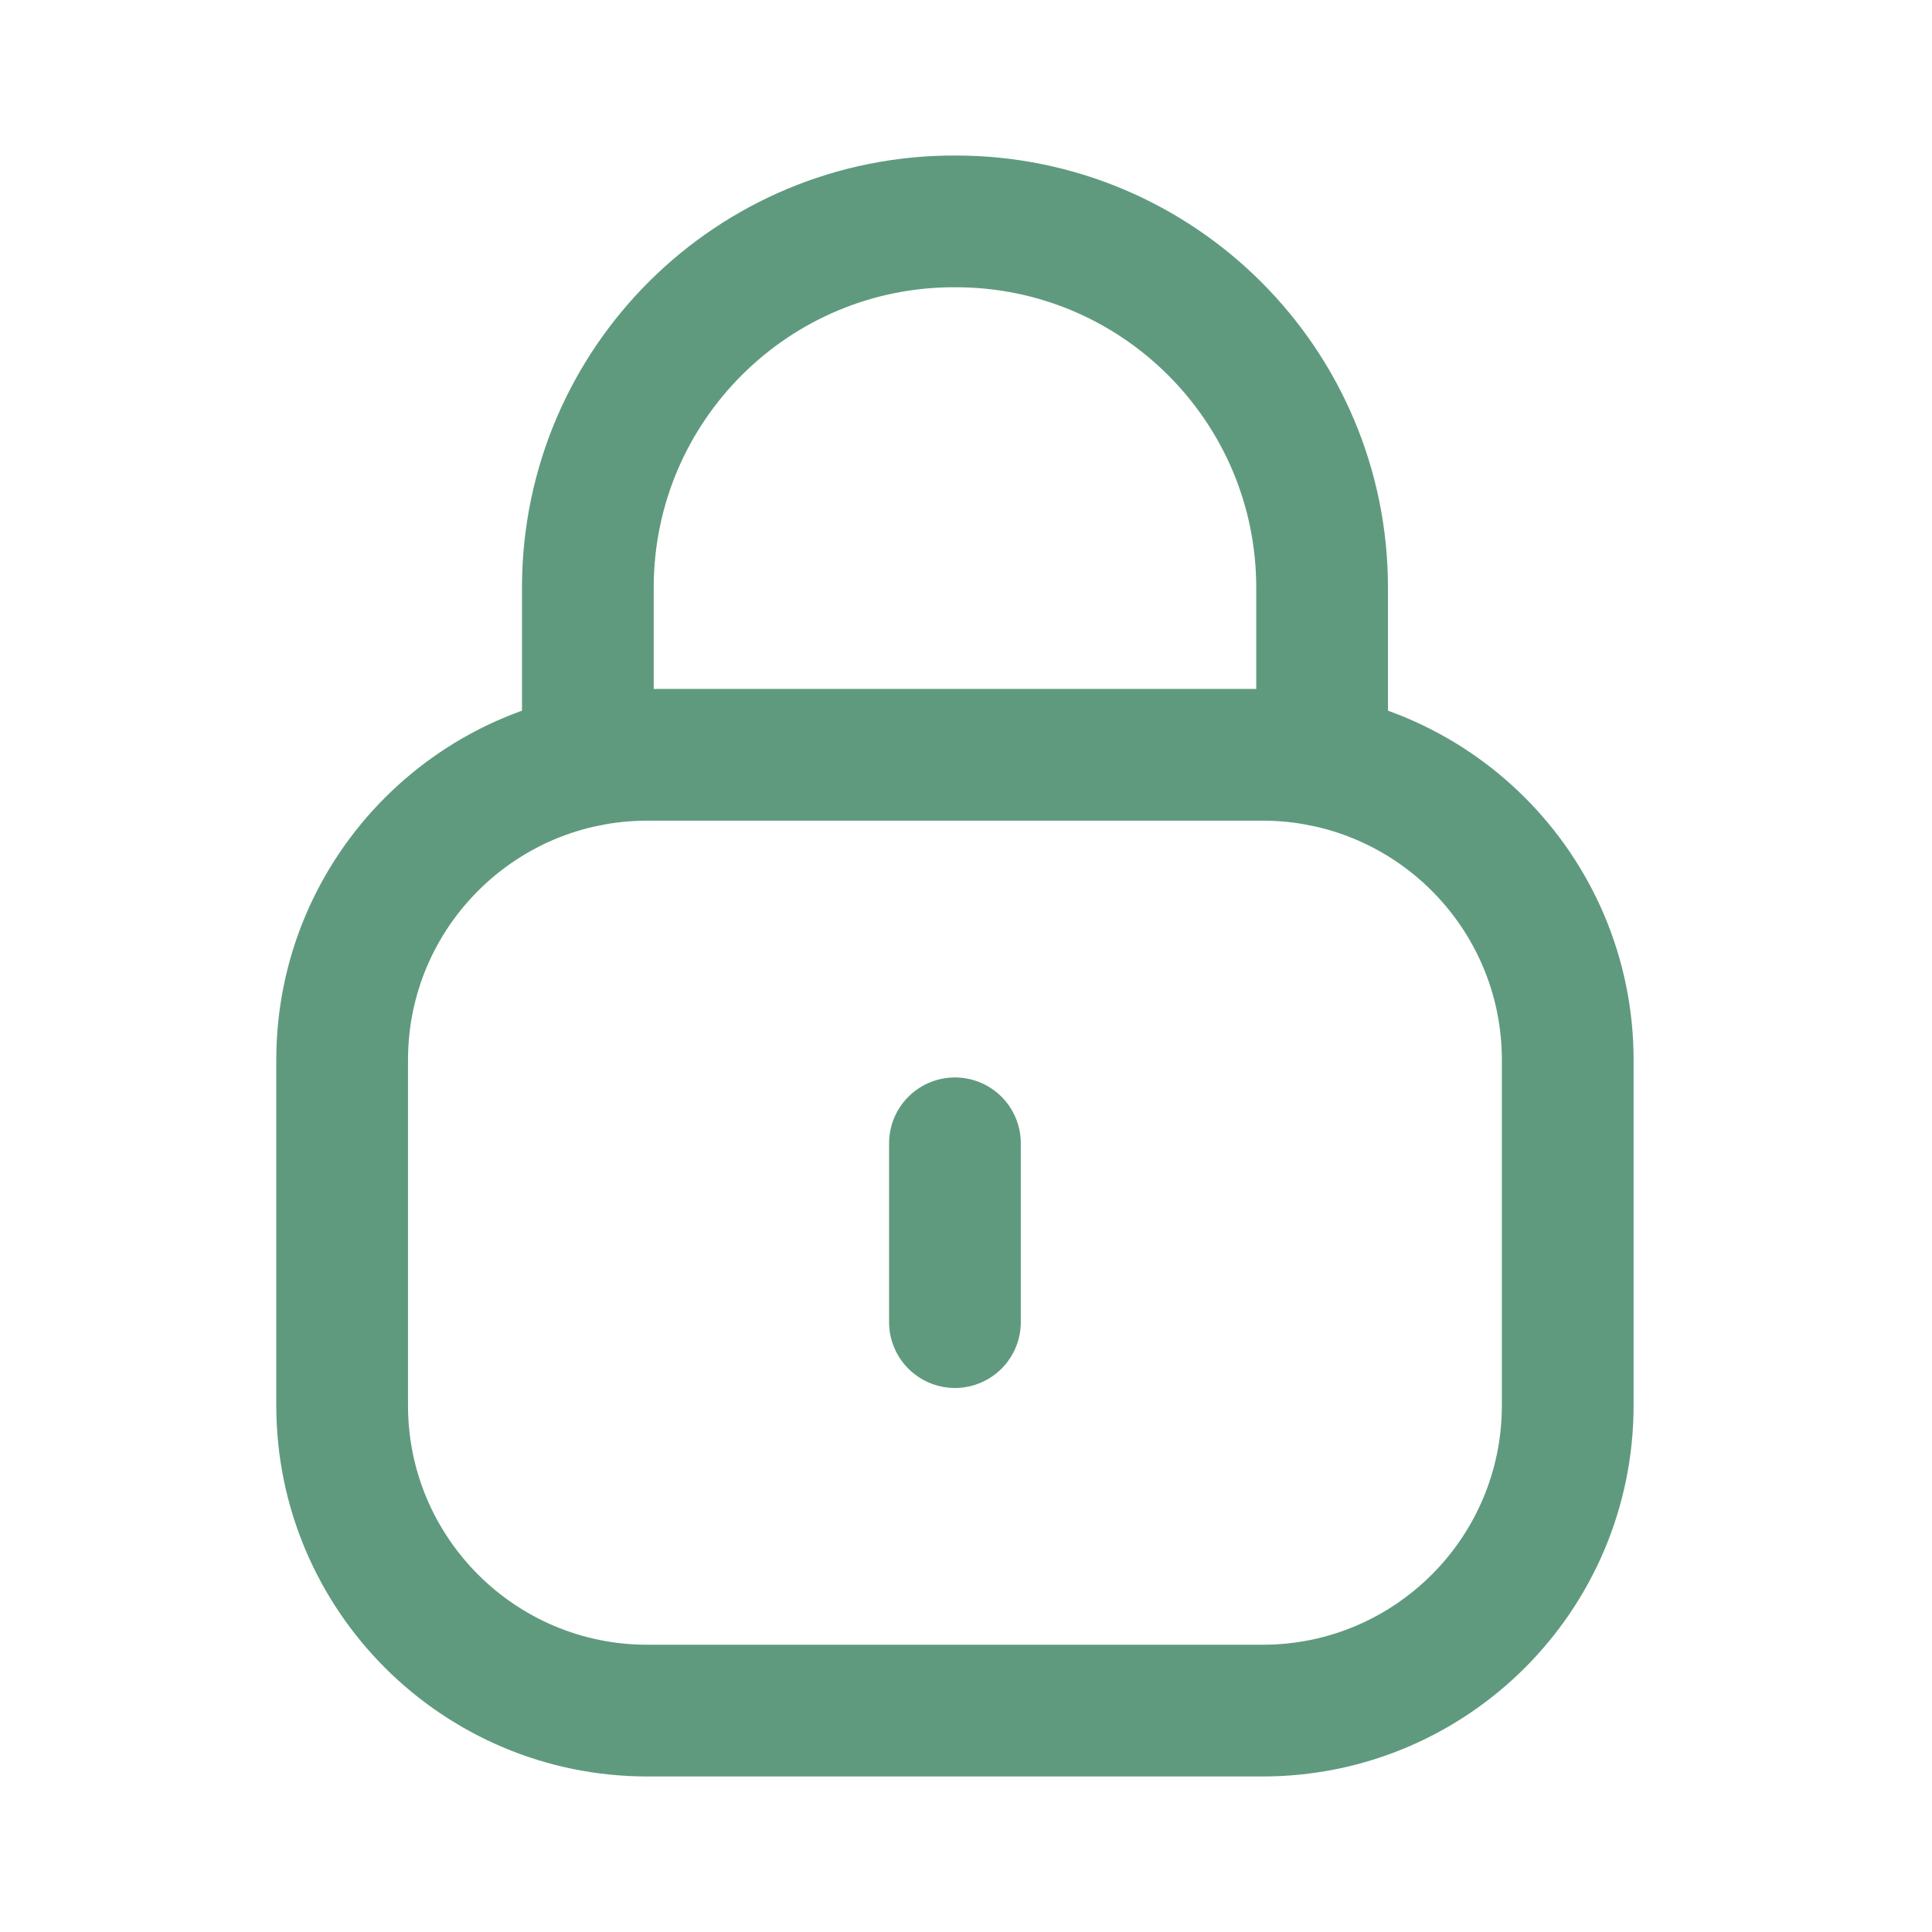 <svg width="22" height="22" viewBox="0 0 22 22" fill="none" xmlns="http://www.w3.org/2000/svg">
<path d="M15.055 8.66V6.692C15.055 4.389 13.187 2.521 10.883 2.521C8.579 2.511 6.704 4.37 6.694 6.674V6.692V8.66" stroke="#5F9A7F" stroke-width="1.5" stroke-linecap="round" stroke-linejoin="round"/>
<path fill-rule="evenodd" clip-rule="evenodd" d="M14.376 19.479H7.372C5.453 19.479 3.896 17.923 3.896 16.003V12.071C3.896 10.151 5.453 8.595 7.372 8.595H14.376C16.296 8.595 17.852 10.151 17.852 12.071V16.003C17.852 17.923 16.296 19.479 14.376 19.479Z" stroke="#5F9A7F" stroke-width="1.5" stroke-linecap="round" stroke-linejoin="round"/>
<path d="M10.874 13.019V15.055" stroke="#5F9A7F" stroke-width="1.5" stroke-linecap="round" stroke-linejoin="round"/>
</svg>
